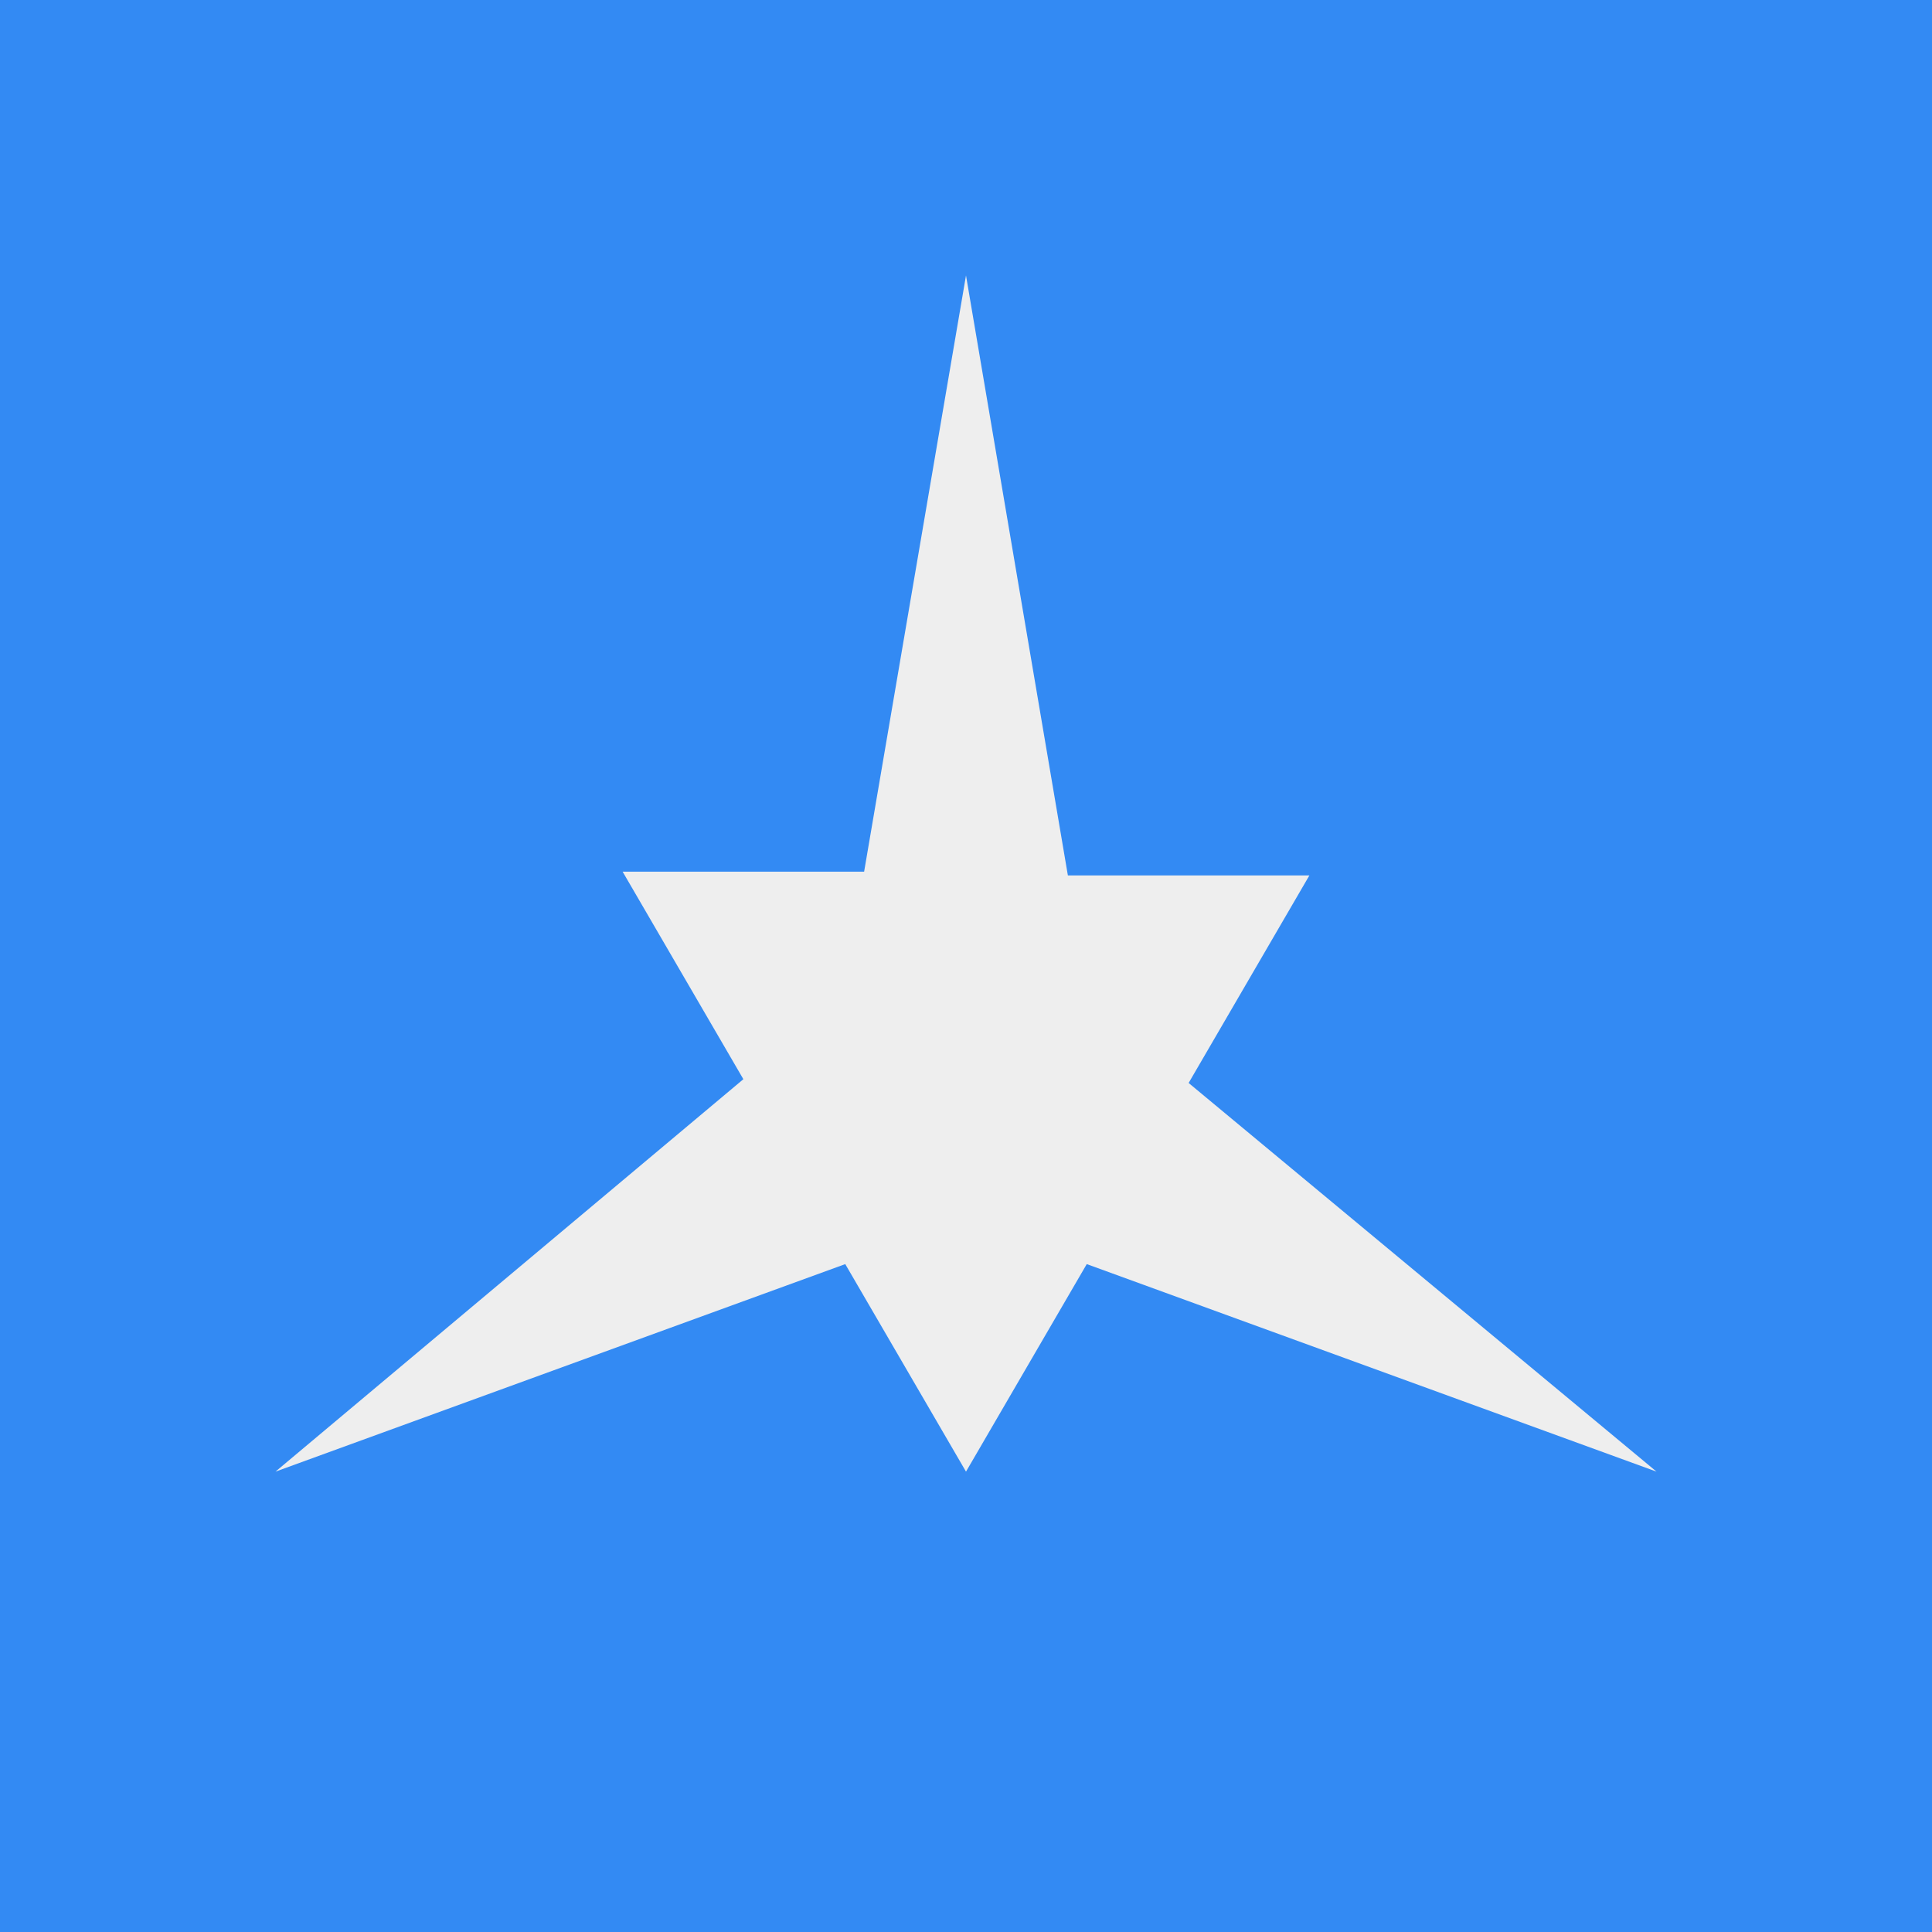 <svg xmlns="http://www.w3.org/2000/svg" width="512" height="512" fill="none"><path fill="#338af3" d="M0 0h512v512H0z"/><path fill="#eeeeee" d="m256 73-27 158h-64l32 55L73 390l151-55 32 55 32-55 151 55-124-103 32-55h-64z"/></svg>